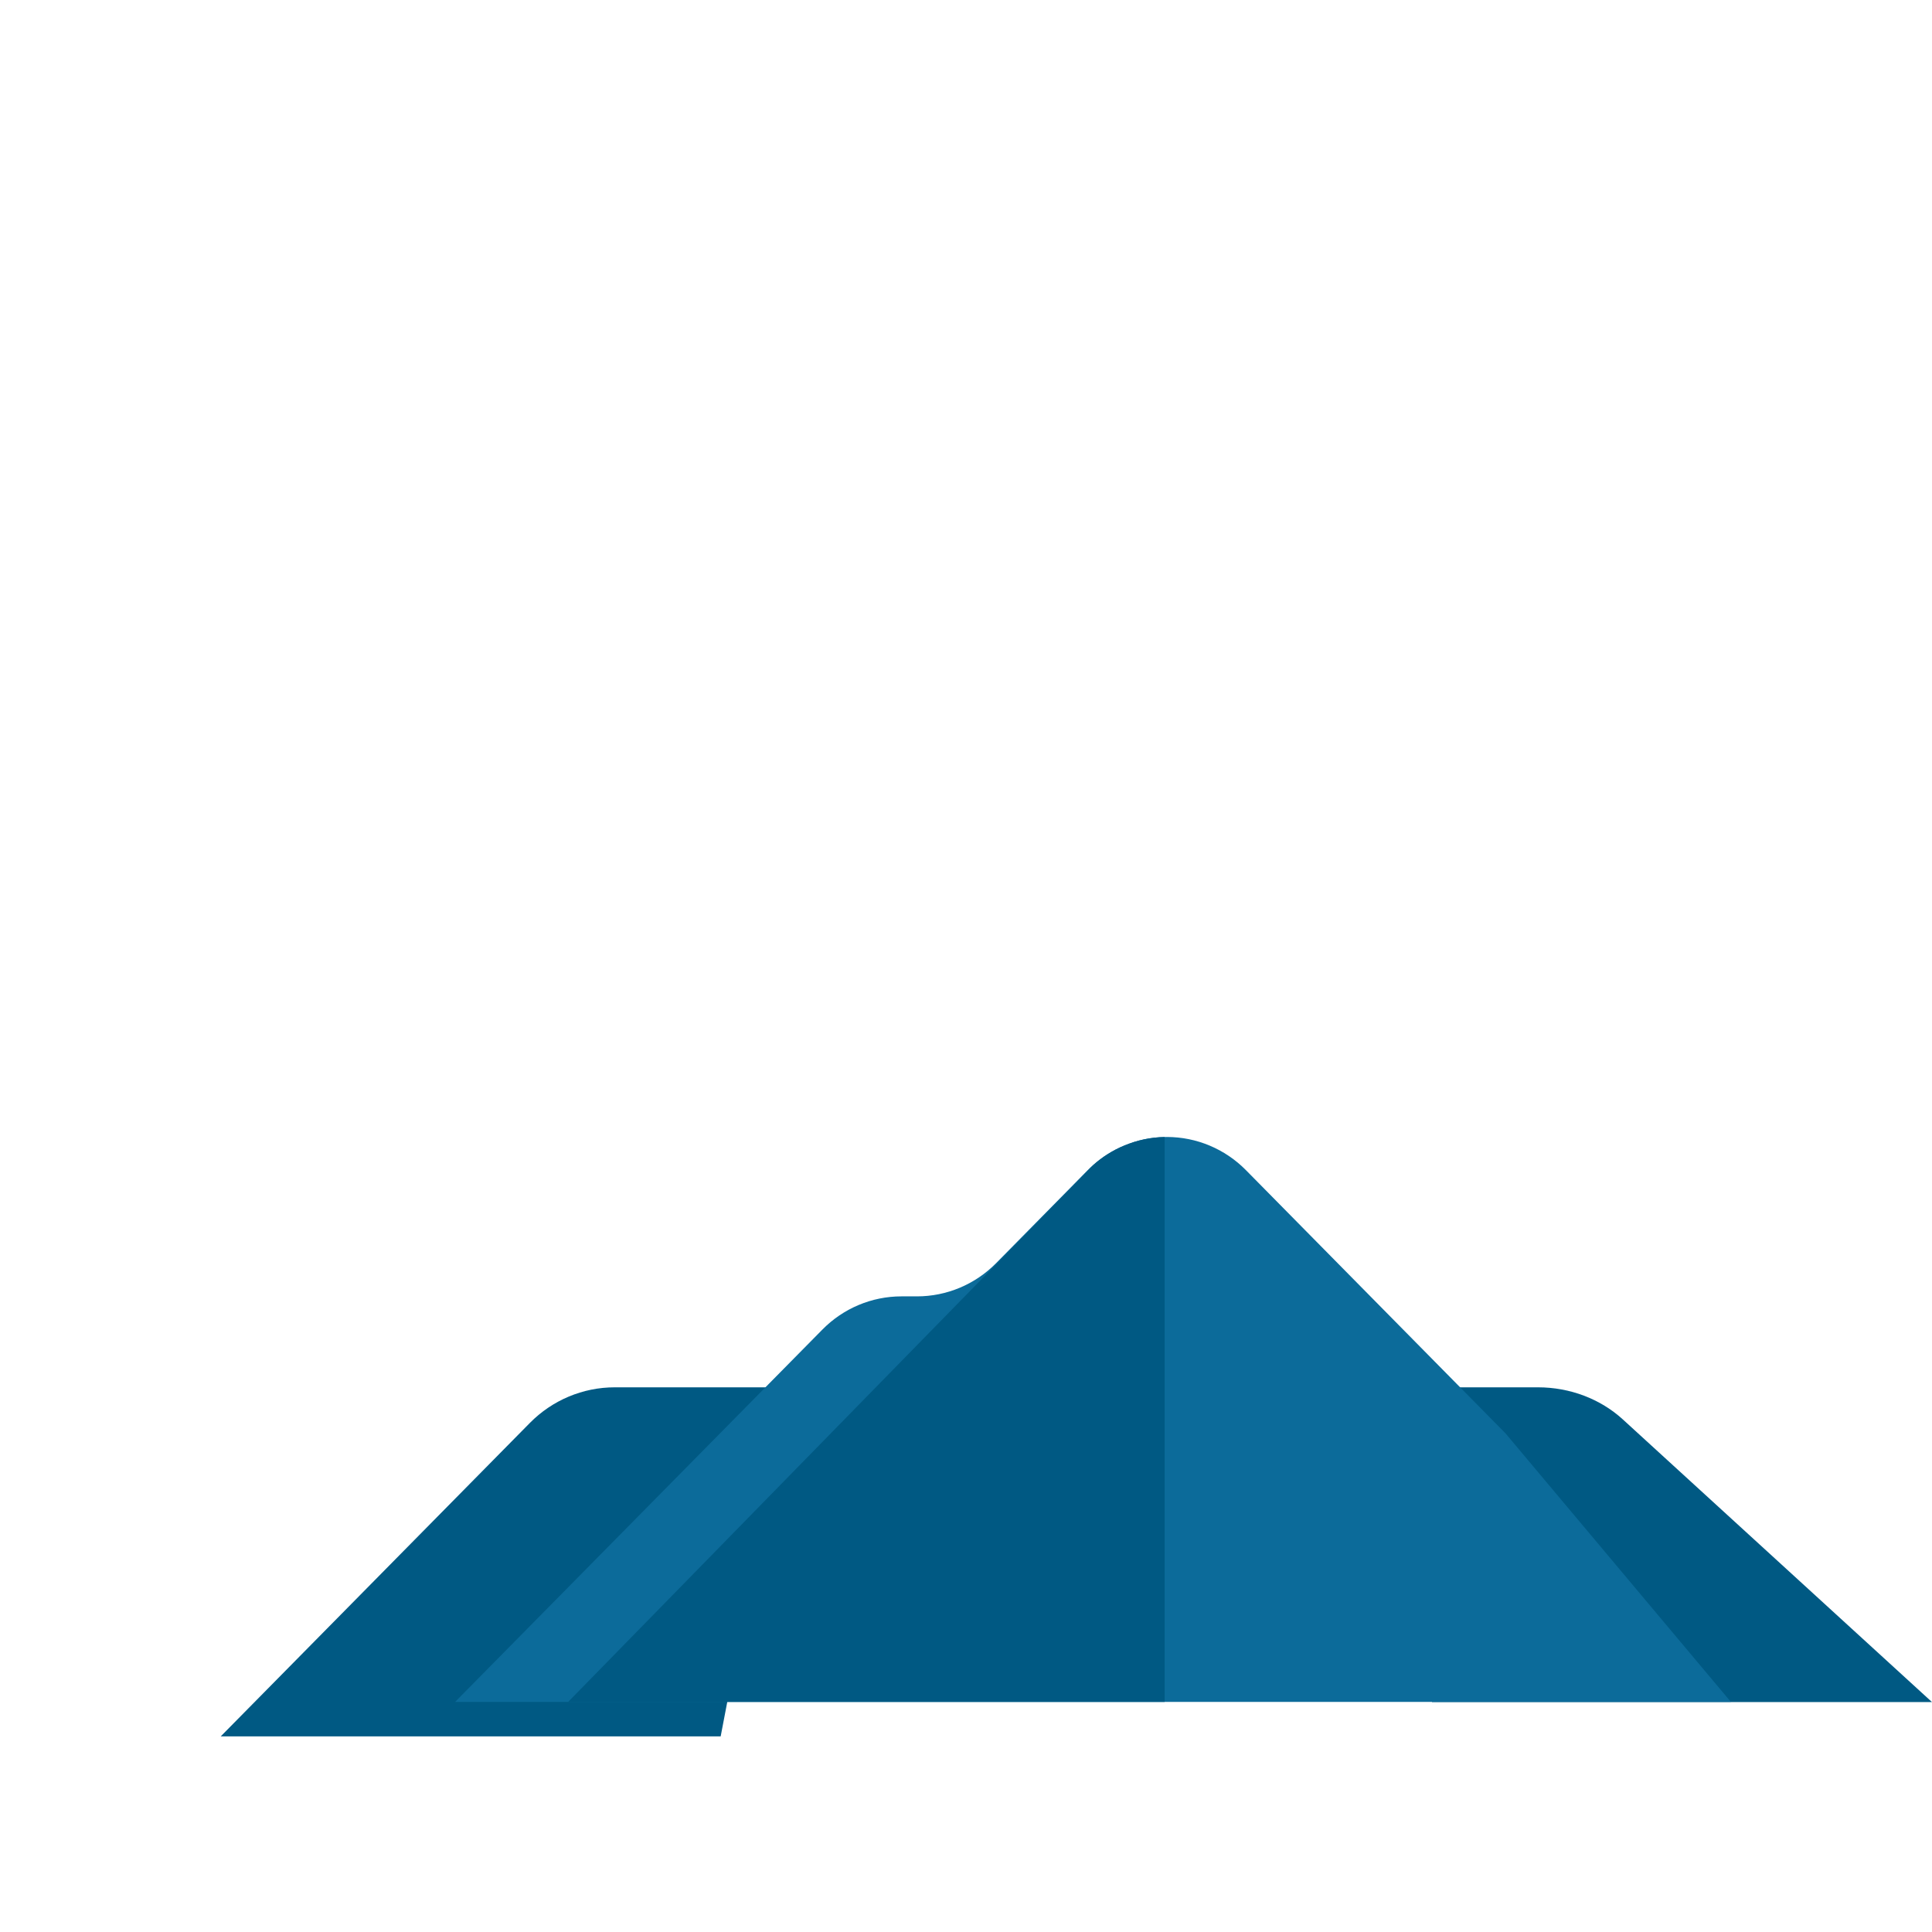 <?xml version="1.0" encoding="UTF-8"?>
<!DOCTYPE svg PUBLIC "-//W3C//DTD SVG 1.1//EN" "http://www.w3.org/Graphics/SVG/1.1/DTD/svg11.dtd">
<!-- Creator: CorelDRAW -->
<svg xmlns="http://www.w3.org/2000/svg" xml:space="preserve" width="209.999mm" height="209.999mm" version="1.1" style="shape-rendering:geometricPrecision; text-rendering:geometricPrecision; image-rendering:optimizeQuality; fill-rule:evenodd; clip-rule:evenodd"
viewBox="0 0 11609.09 11609.08"
 xmlns:xlink="http://www.w3.org/1999/xlink"
 xmlns:xodm="http://www.corel.com/coreldraw/odm/2003">
 <defs>
  <style type="text/css">
   <![CDATA[
    .fil0 {fill:none}
    .fil1 {fill:#005983;fill-rule:nonzero}
    .fil2 {fill:#0C6B9A;fill-rule:nonzero}
   ]]>
  </style>
 </defs>
 <g id="Layer_x0020_1">
  <rect class="fil0" x="-0" y="0.02" width="11609.09" height="11609.08"/>
  <g id="_2920228937888">
   <g>
    <g>
     <g>
      <path class="fil1" d="M4732.4 8336.2l-1038.72 0c-191.27,0 -374.75,77.04 -510,214.21l-1857.45 1883.33 3004.16 0 402.01 -2097.53z"/>
     </g>
     <g>
      <path class="fil1" d="M8202.92 8336.2l1038.72 0c191.3,0 374.75,69.47 510,193.15l1857.45 1698.25 -3004.12 0 -402.04 -1891.4z"/>
     </g>
     <g>
      <path class="fil2" d="M10400.54 10226.48l-7665.82 0 2206.65 -2237.03c125.85,-127.98 296.87,-199.76 475.06,-199.76l93.71 0c178.2,0 349.21,-71.78 475.07,-199.4l550.98 -559.02c10.25,-10.39 20.53,-20.45 31.46,-29.47 55.76,-49.94 119.03,-89.82 186.74,-117.89 76.6,-32.26 159.38,-50.31 243.84,-51.67 4.47,-0.33 8.9,-0.33 13.33,-0.33 178.2,0 349.2,71.74 475.06,199.36l1559.23 1580.95 1354.69 1614.25z"/>
     </g>
     <g>
      <path class="fil1" d="M6998.2 6832.24l0 3394.23 -3584.27 0 3153.69 -3224.67c55.75,-49.94 119.03,-89.8 186.74,-117.9 76.6,-32.26 159.39,-50.27 243.84,-51.67z"/>
     </g>
    </g>
   </g>
  </g>
 </g>
</svg>
